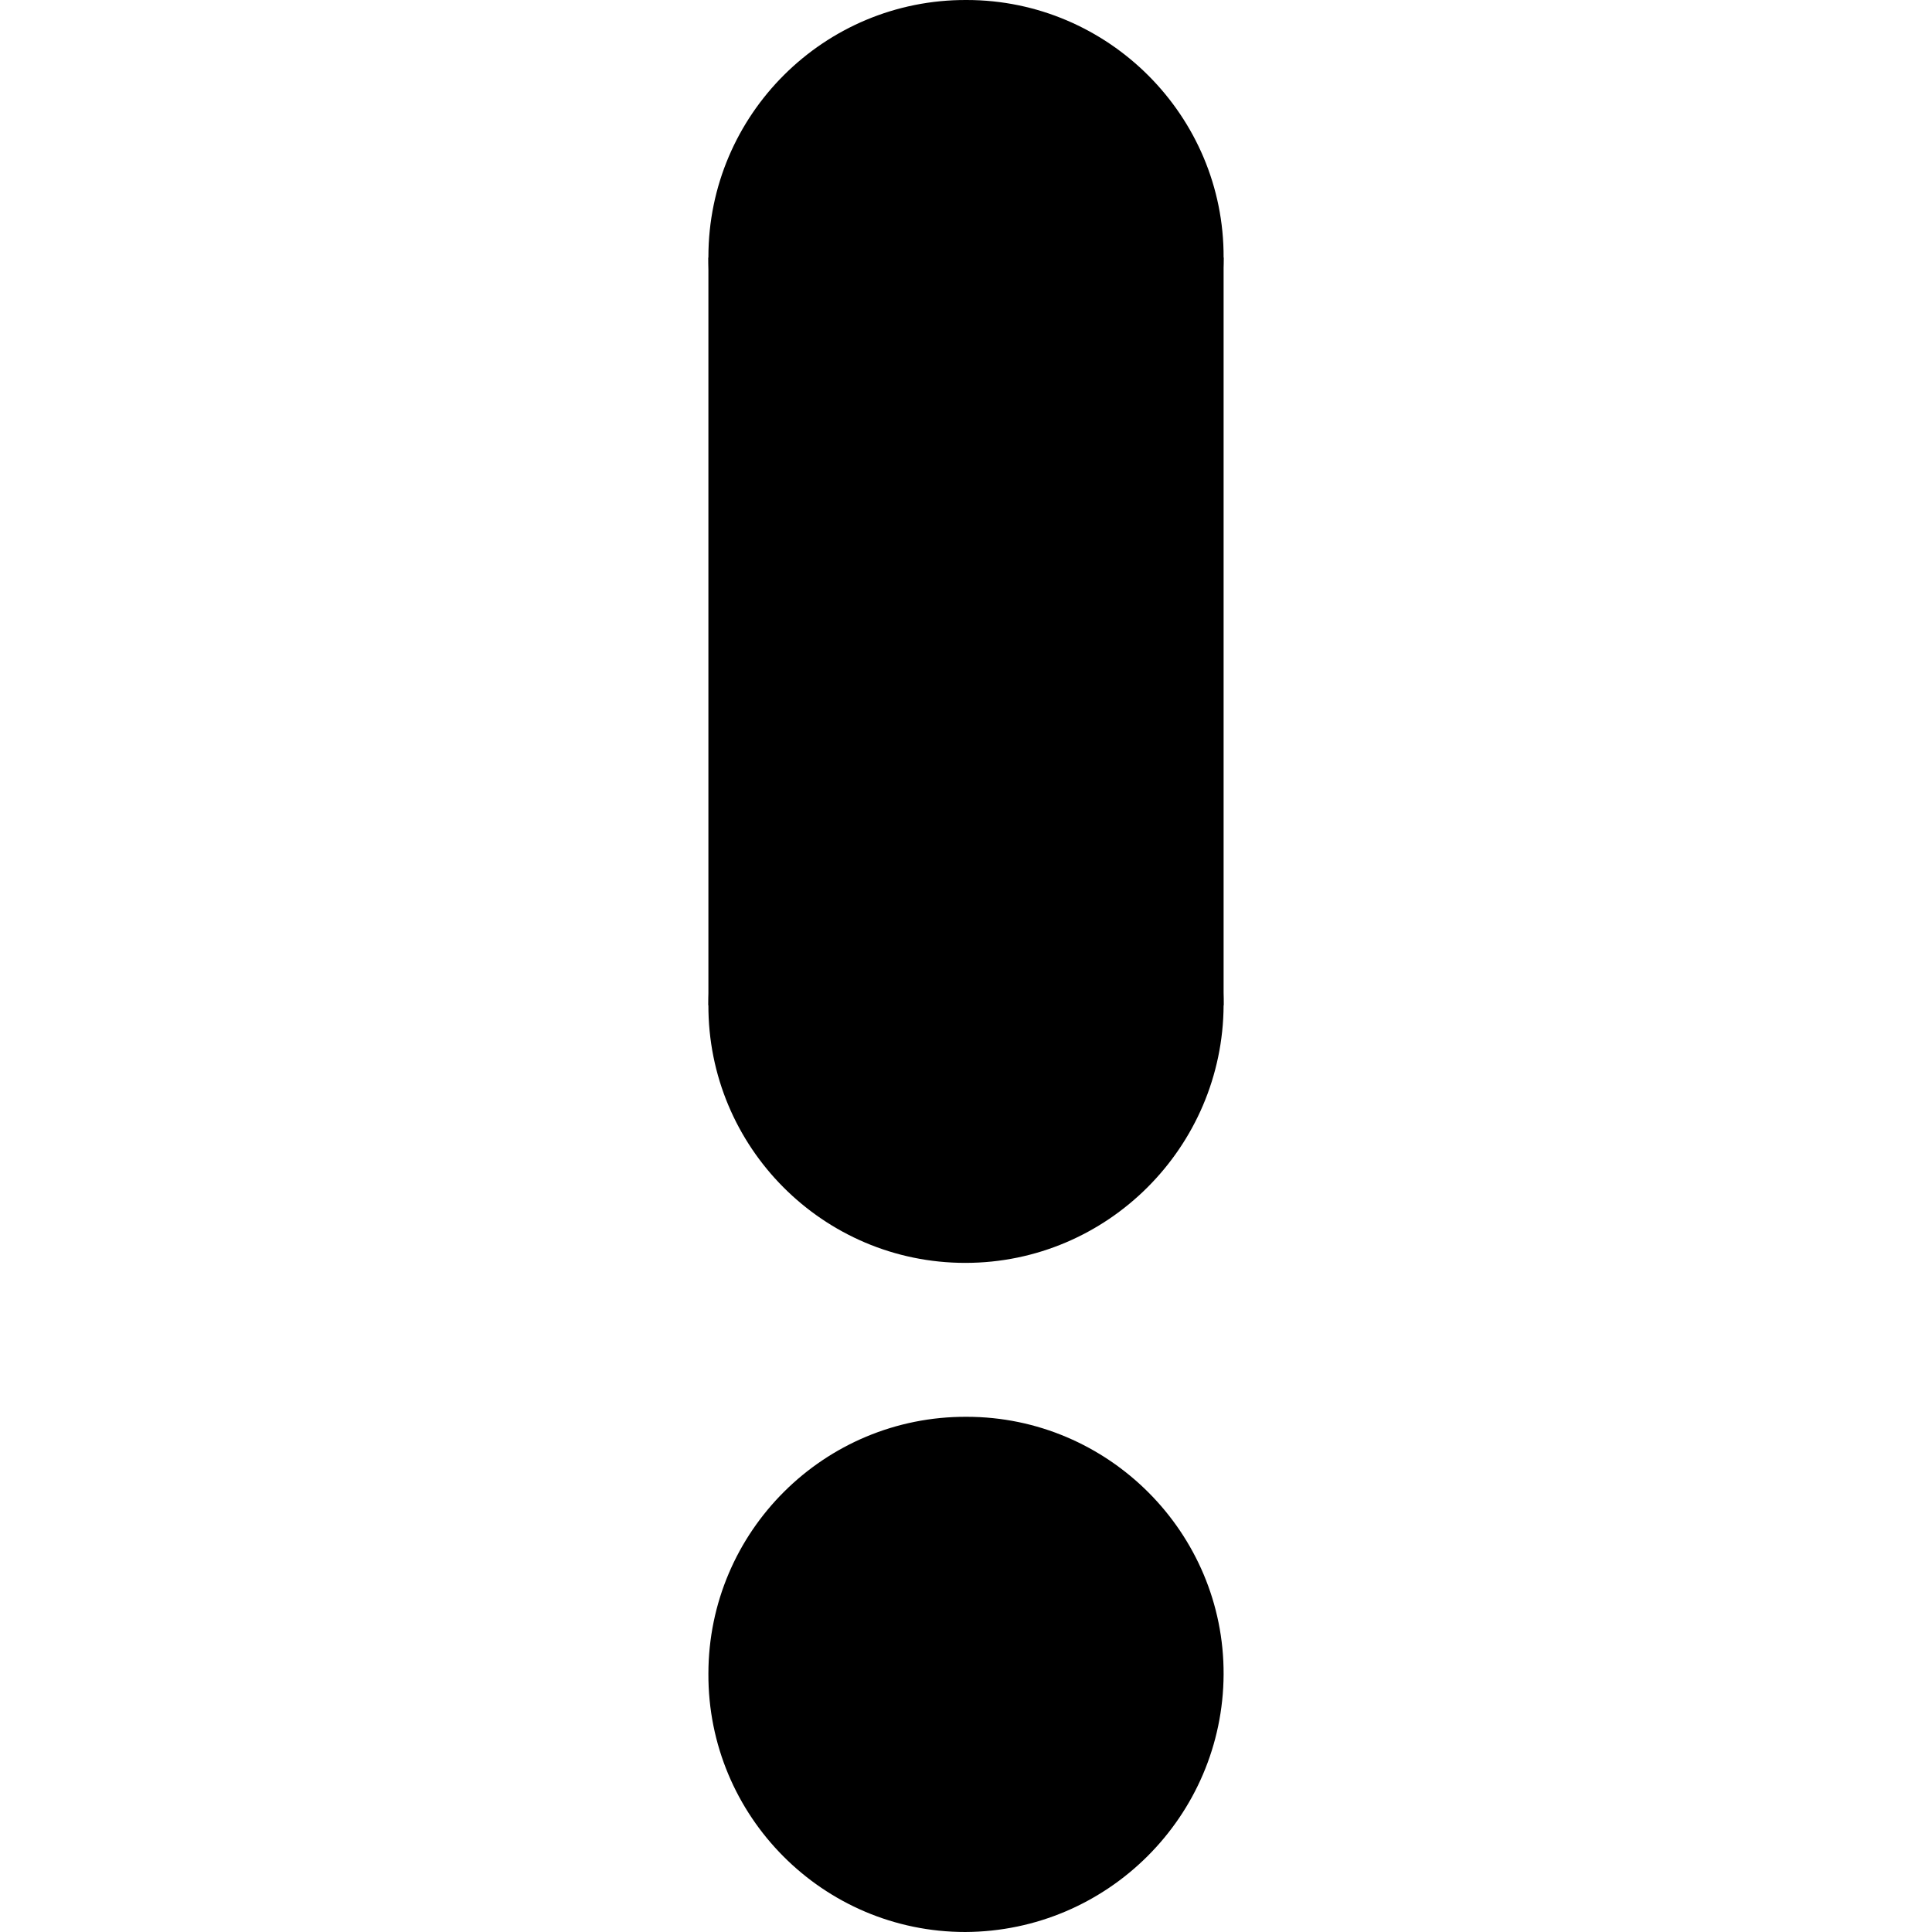 <svg xmlns="http://www.w3.org/2000/svg" viewBox="0 0 300 300" xmlns:v="https://vecta.io/nano"><path d="M149.9 80c-22.1 0-40-18-39.9-40.1 0-22.1 18-40 40.1-39.9 22 0 40 18 39.9 40s-18 39.9-40.1 40zm0 116.1c-22.1 0-40-18-39.9-40.1 0-22.1 18-40 40.1-39.9 22 0 40 18 39.9 40s-18 40-40.1 40z"/><path d="M149.9 300c-22.1 0-40-18-39.9-40.1 0-22.1 18-40 40.1-39.9 22 0 40 18 39.9 40s-18 39.9-40.1 40zM110 40h80v116.1h-80z"/></svg>